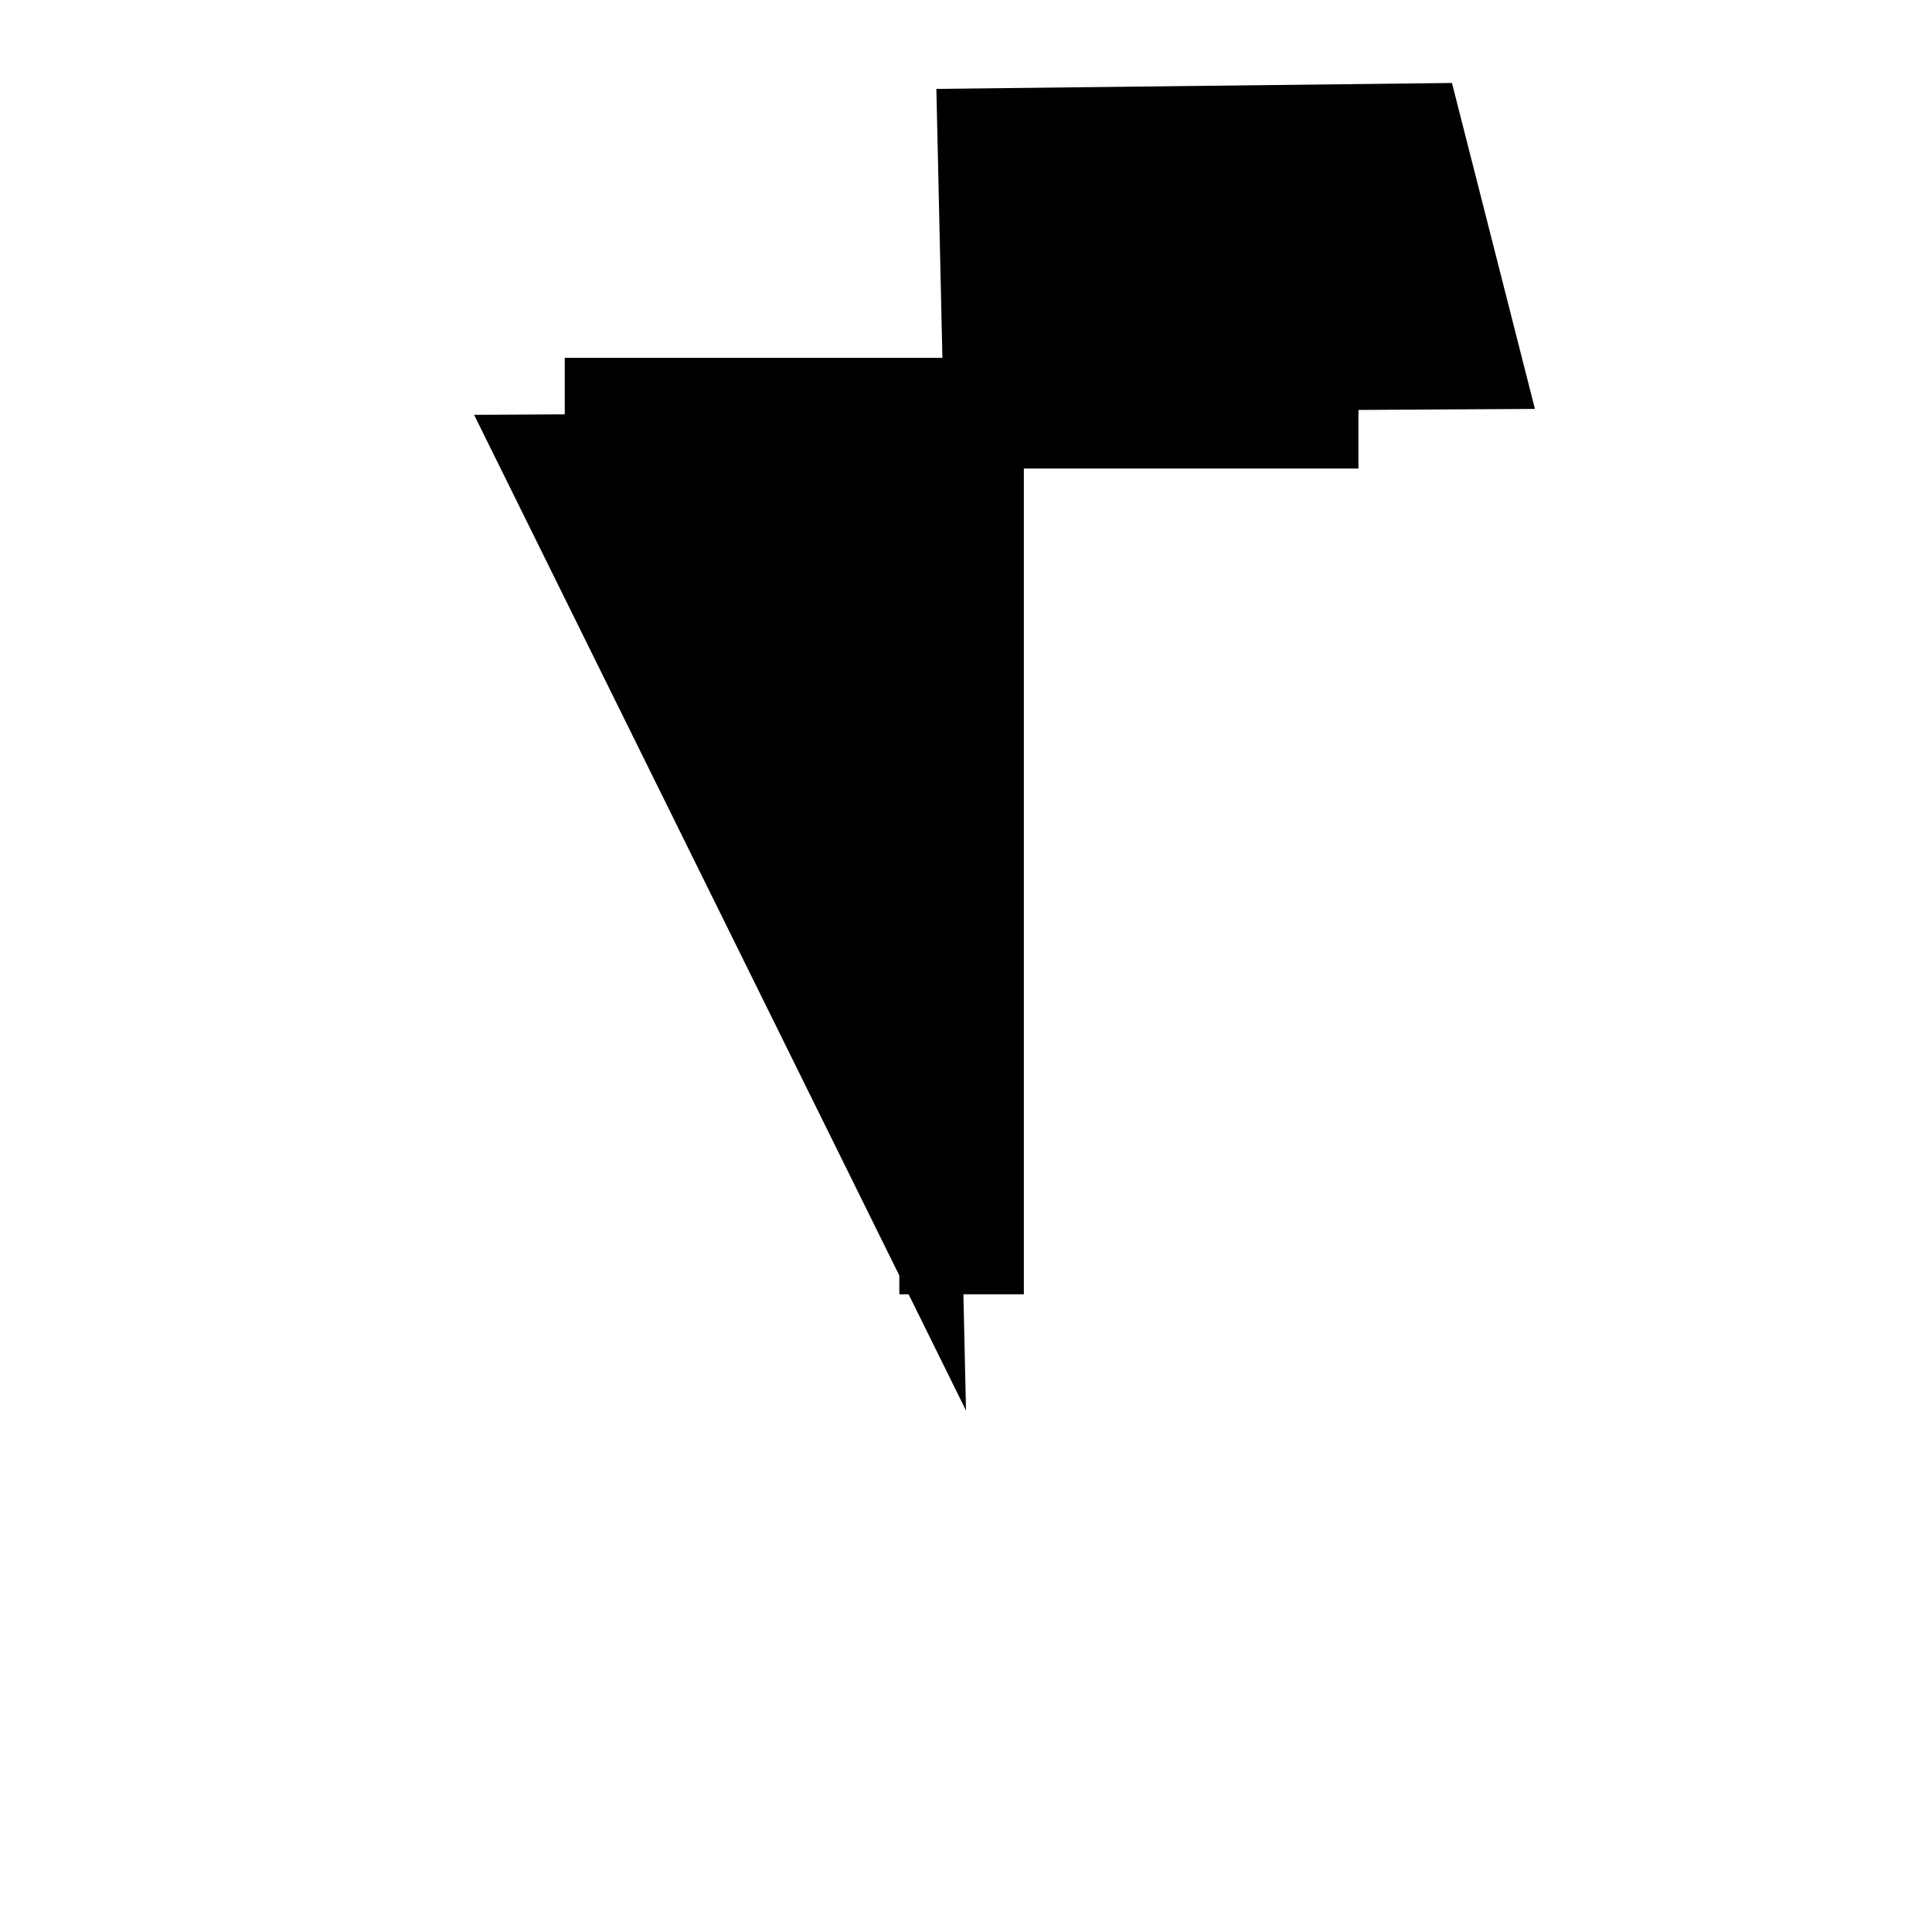 <?xml version="1.0" encoding="UTF-8" standalone="no"?>
<!-- Created with Inkscape (http://www.inkscape.org/) -->

<svg
   width="512"
   height="512"
   viewBox="0 0 512 512"
   version="1.1"
   id="svg1"
   inkscape:version="1.3.2 (091e20e, 2023-11-25)"
   sodipodi:docname="TC.svg"
   xmlns:inkscape="http://www.inkscape.org/namespaces/inkscape"
   xmlns:sodipodi="http://sodipodi.sourceforge.net/DTD/sodipodi-0.dtd"
   xmlns="http://www.w3.org/2000/svg"
   xmlns:svg="http://www.w3.org/2000/svg">
  <sodipodi:namedview
     id="namedview1"
     pagecolor="#ffffff"
     bordercolor="#000000"
     borderopacity="0.25"
     inkscape:showpageshadow="2"
     inkscape:pageopacity="0.0"
     inkscape:pagecheckerboard="0"
     inkscape:deskcolor="#d1d1d1"
     inkscape:document-units="px"
     inkscape:zoom="0.63671875"
     inkscape:cx="254.42945"
     inkscape:cy="255.21472"
     inkscape:window-width="1392"
     inkscape:window-height="942"
     inkscape:window-x="0"
     inkscape:window-y="25"
     inkscape:window-maximized="0"
     inkscape:current-layer="svg1" />
  <defs
     id="defs1" />
  <path
     style="font-size:341.333px;font-family:Dangrek;-inkscape-font-specification:Dangrek;text-align:center;text-anchor:middle;stroke:#000000;stroke-width:0"
     d="M 360,124.167 H 271.333 V 343 H 238.333 V 124.167 H 149.667 V 94.833 h 210.333 z"
     id="text1"
     inkscape:label="text1"
     aria-label="T" />
  <path
     style="fill:#000000;stroke:#000000;stroke-width:0"
     d="M 125.644,109.939 406.773,108.368 384.785,21.988 248.147,23.558 256,373.791"
     id="path1" />
</svg>
